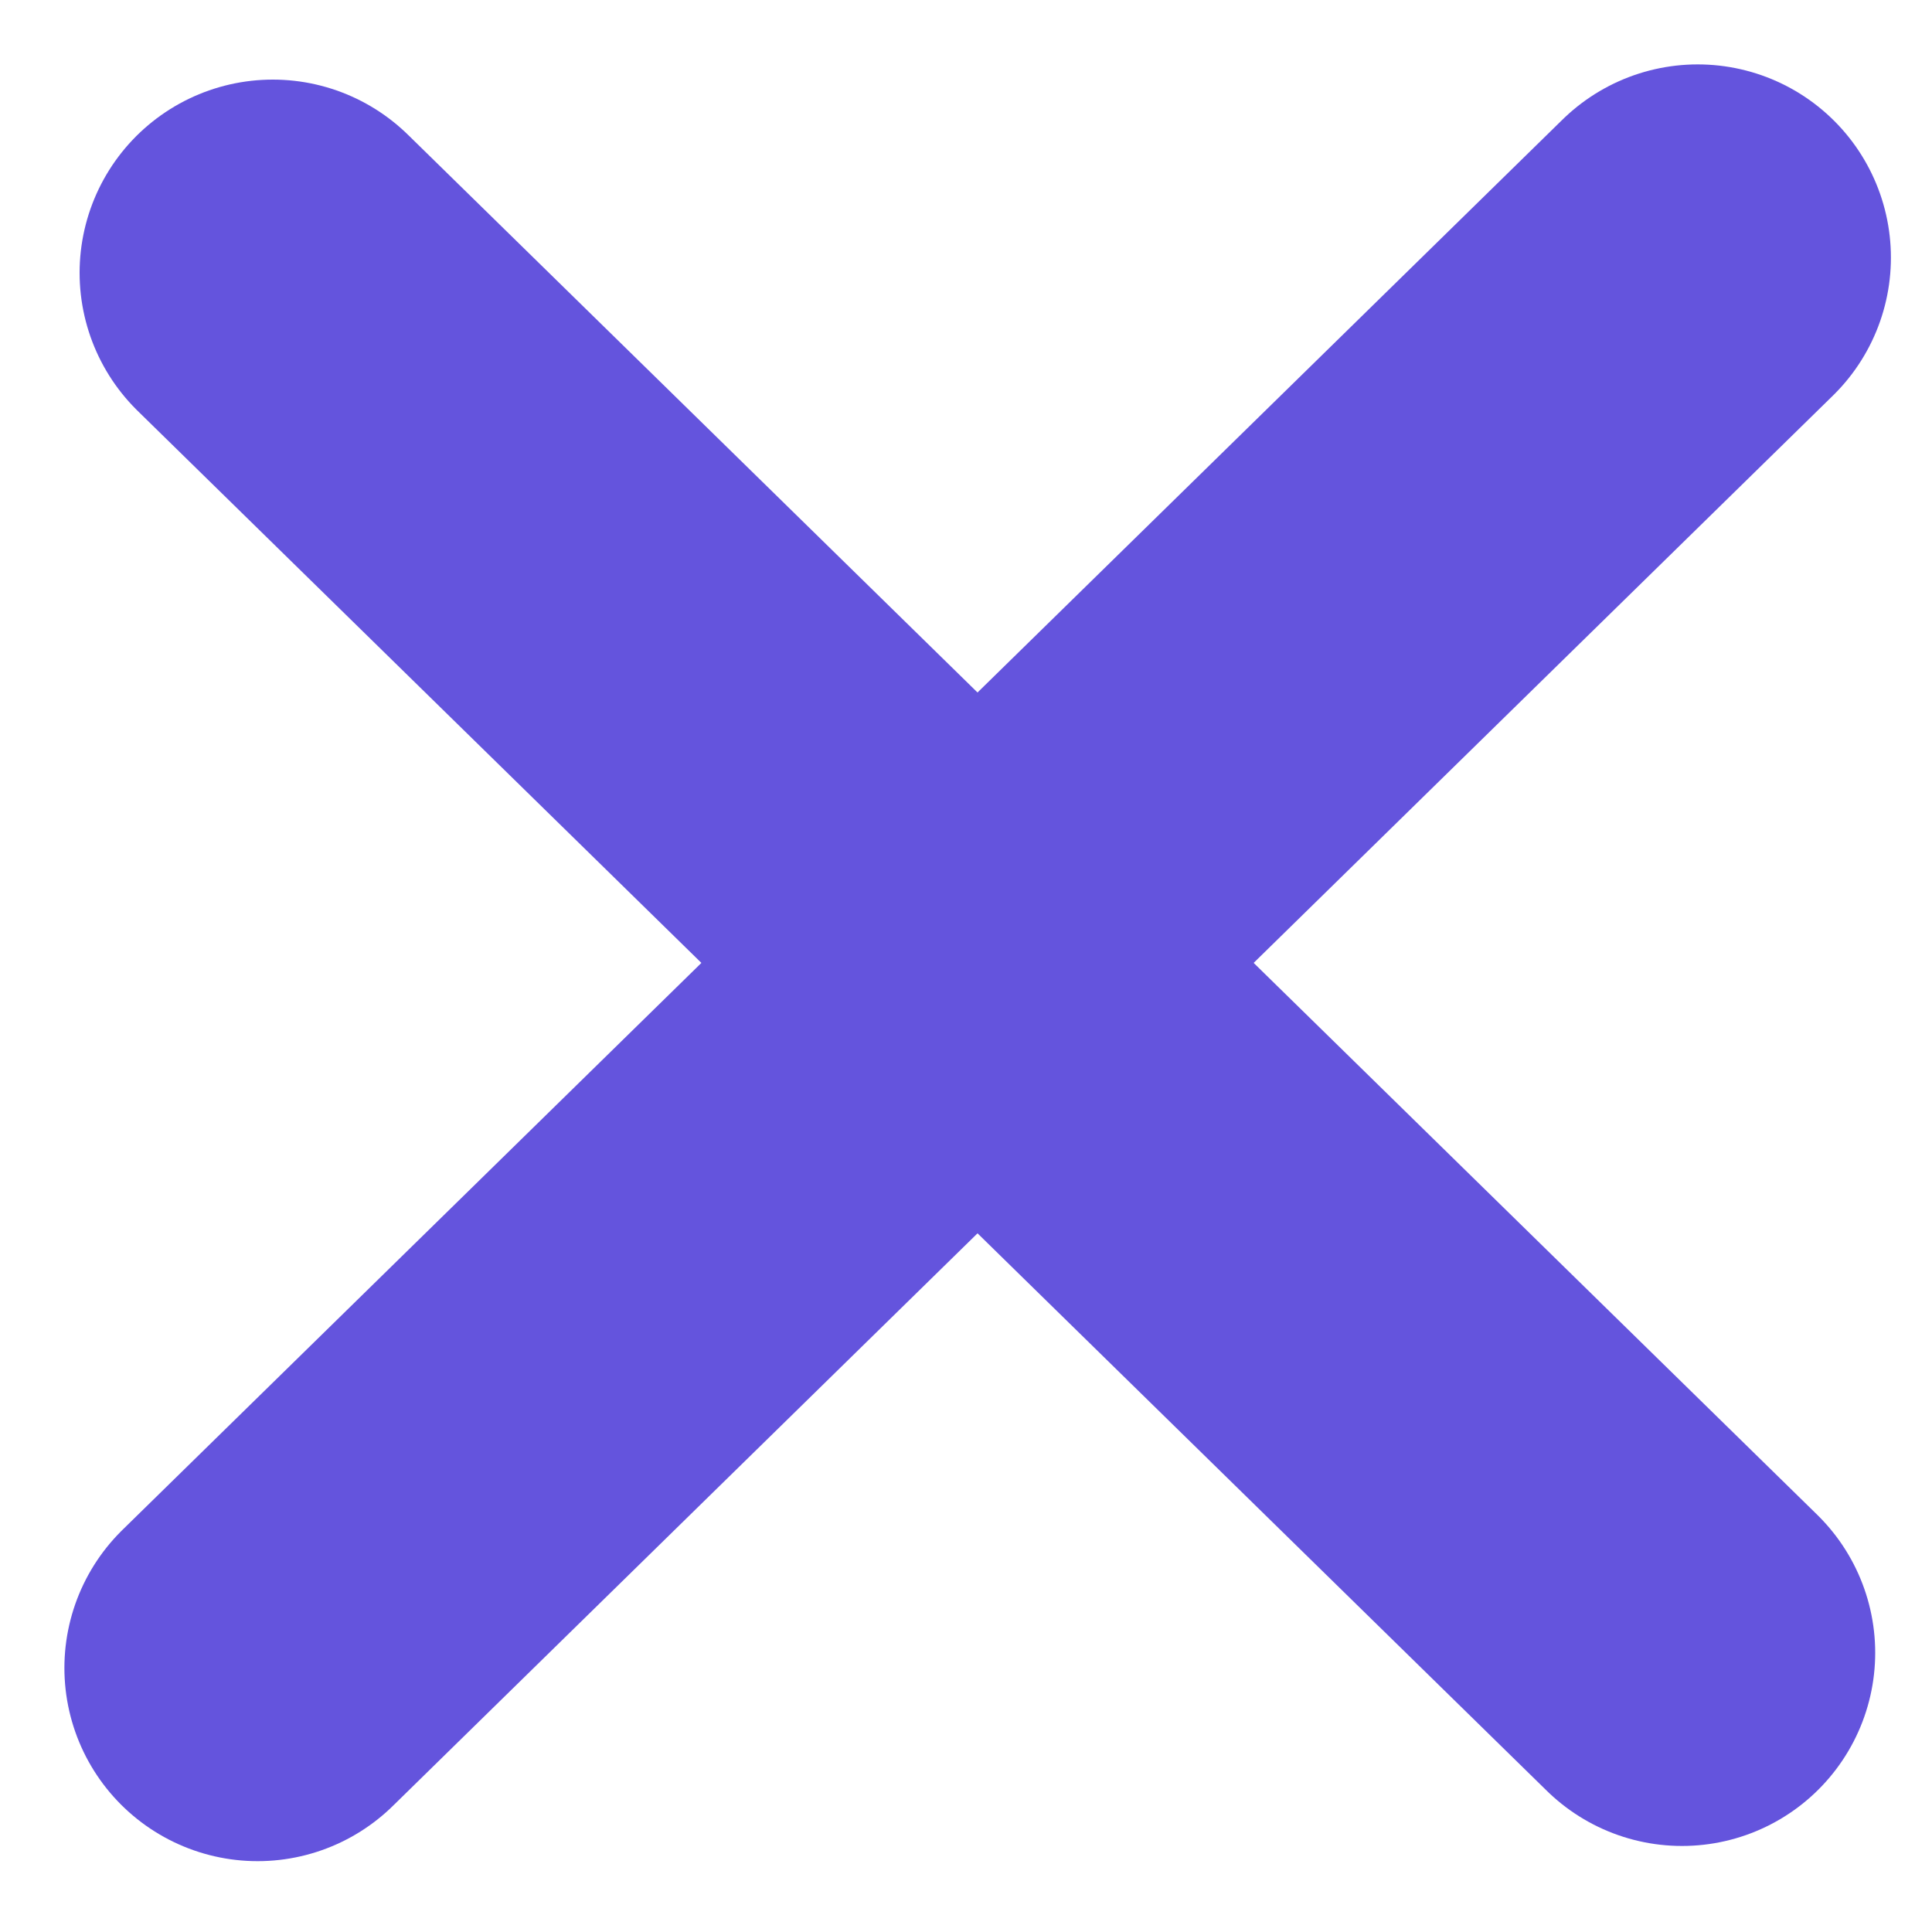 <svg width="15" height="15" viewBox="0 0 15 15" fill="none" xmlns="http://www.w3.org/2000/svg">
<path d="M2.118 2.118L13.059 12.832" stroke="#6454DD" stroke-width="3" stroke-linecap="round" stroke-linejoin="round"/>
<path d="M2 12.95L13.181 2" stroke="#6454DD" stroke-width="3" stroke-linecap="round" stroke-linejoin="round"/>
</svg>

